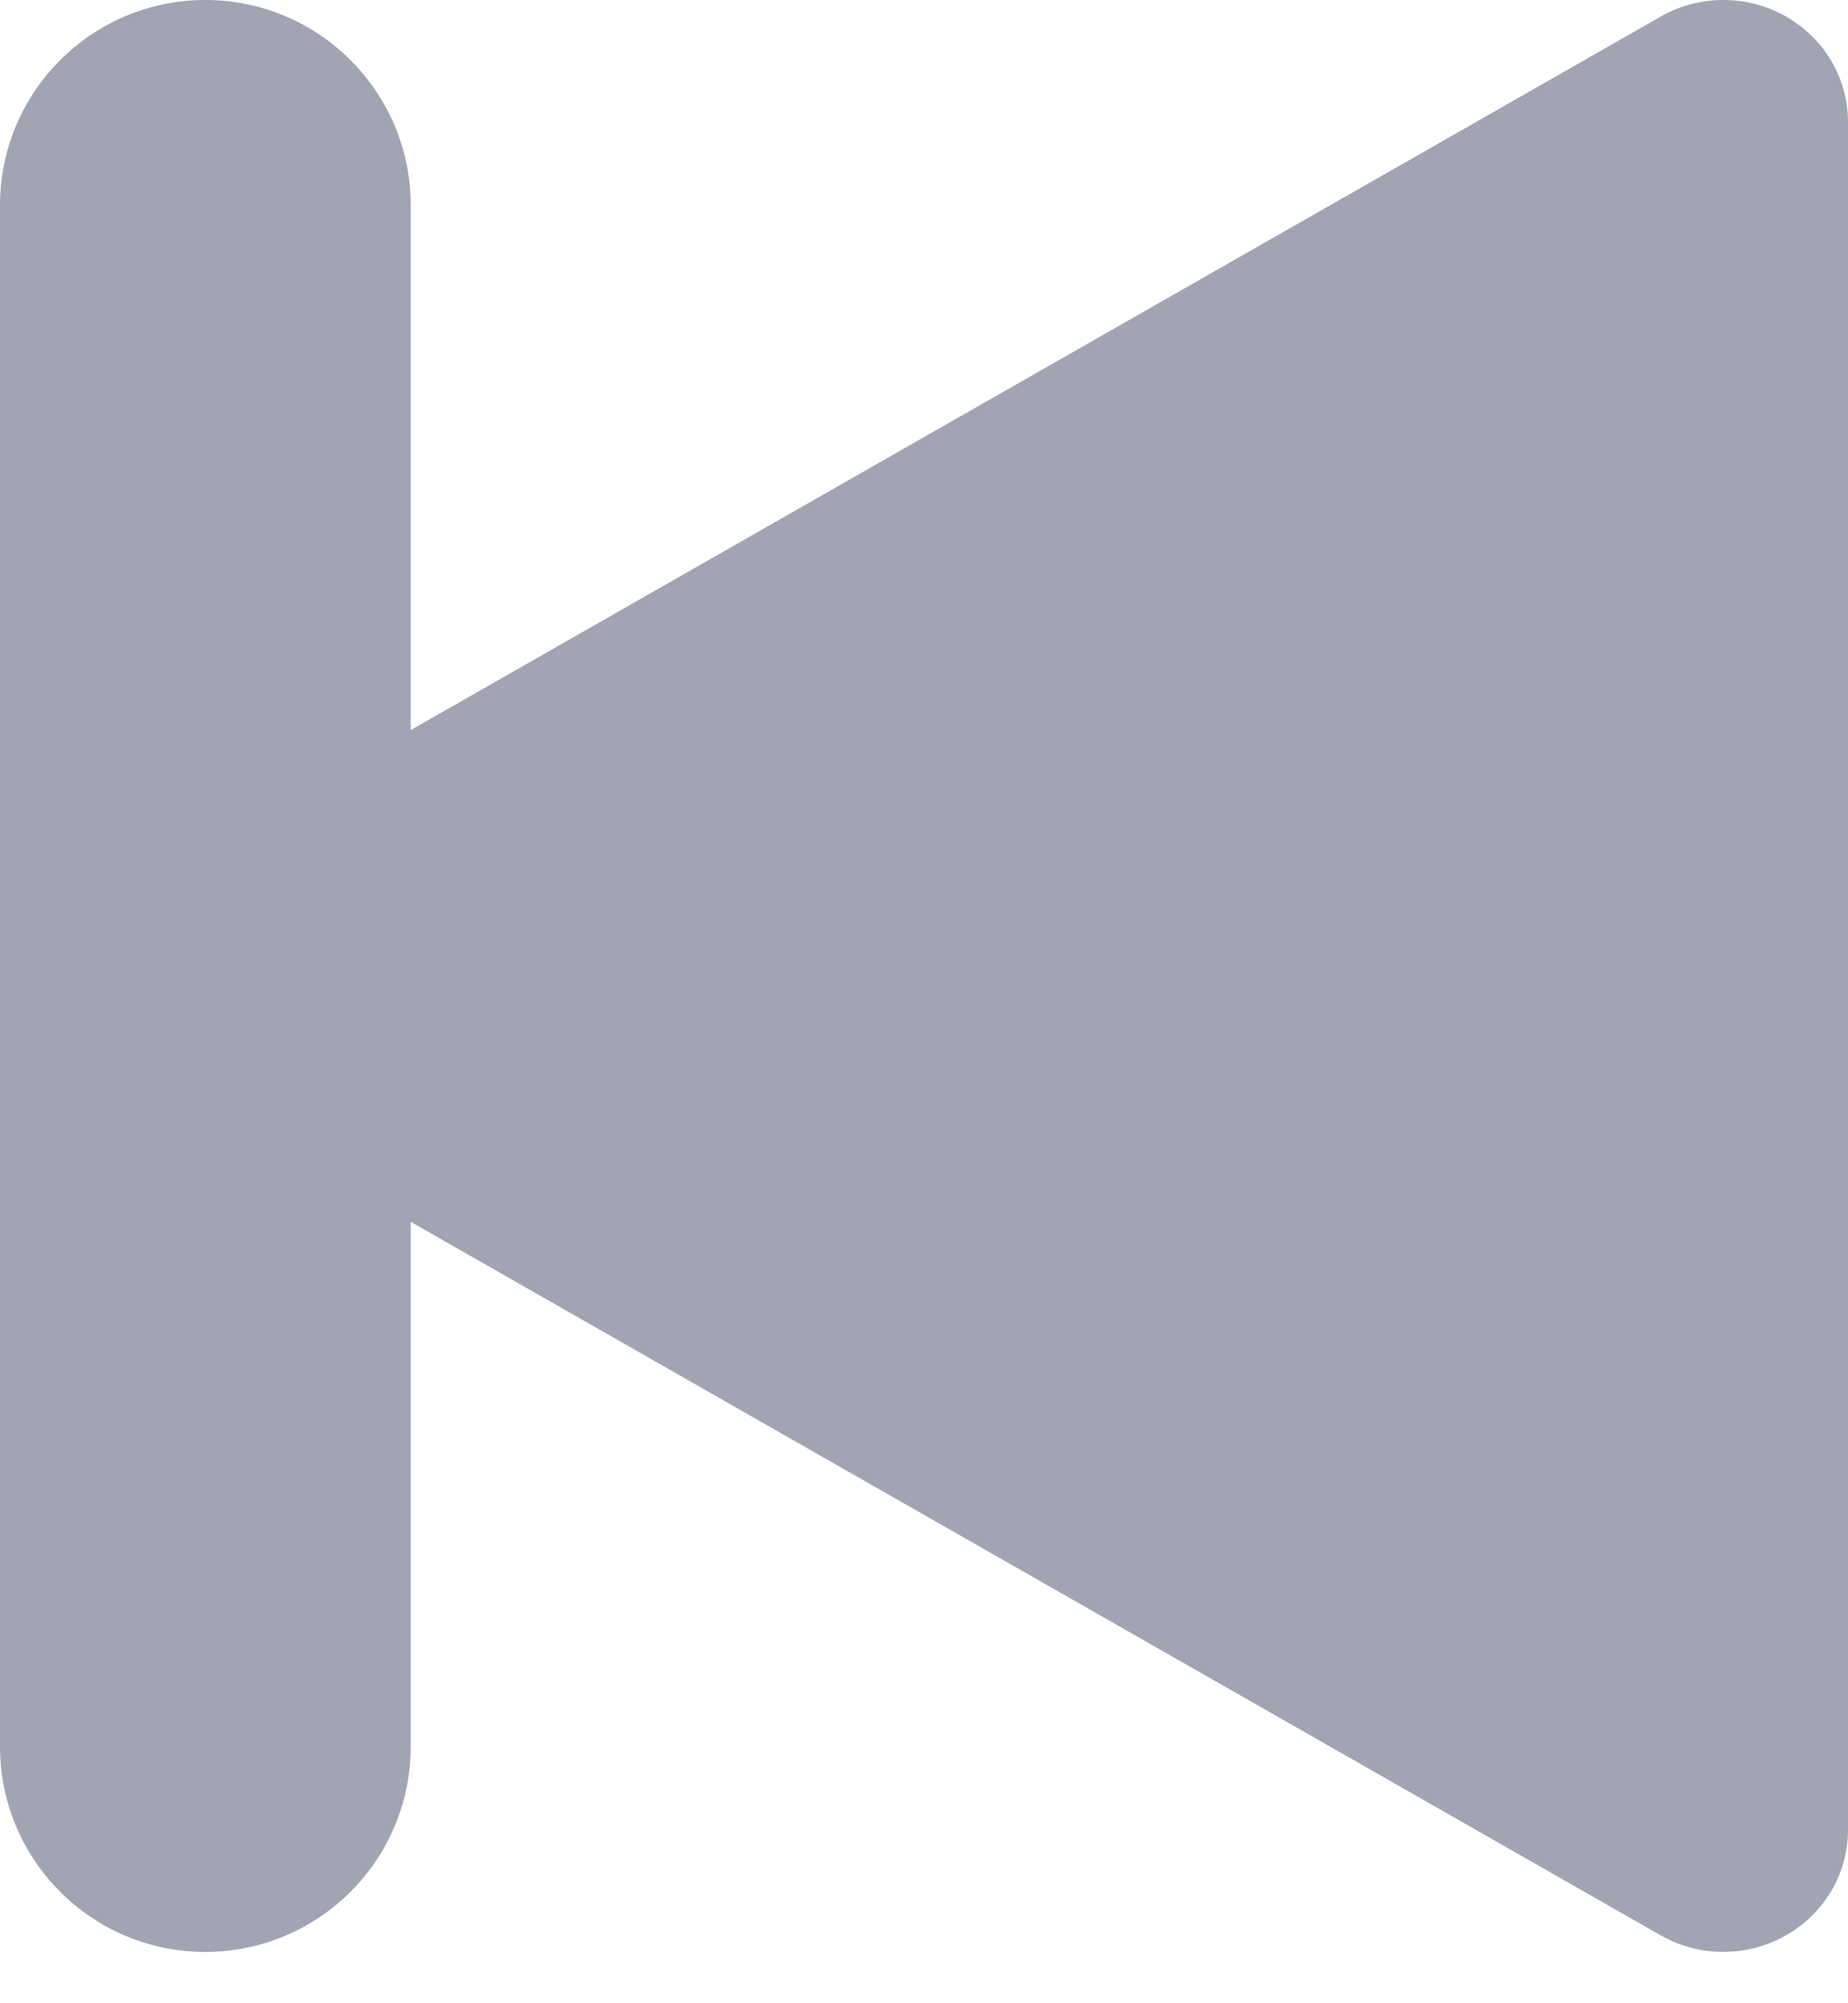 <?xml version="1.0" encoding="UTF-8"?>
<svg width="12px" height="13px" viewBox="0 0 12 13" version="1.1" xmlns="http://www.w3.org/2000/svg" xmlns:xlink="http://www.w3.org/1999/xlink">
    <title>control-prev</title>
    <defs>
        <filter color-interpolation-filters="auto" id="filter-1">
            <feColorMatrix in="SourceGraphic" type="matrix" values="0 0 0 0 0.847 0 0 0 0 0.847 0 0 0 0 0.847 0 0 0 1 0"></feColorMatrix>
        </filter>
    </defs>
    <g id="Page-1" stroke="none" stroke-width="1" fill="none" fill-rule="evenodd">
        <g id="control-prev" transform="translate(0, -13)" filter="url(#filter-1)">
            <g transform="translate(0, 13)">
                <path d="M1.217,0.108 C1.094,0.037 0.953,0 0.809,0 C0.362,0 0,0.354 0,0.792 L0,4.738 L0,7.929 L0,11.875 C0,12.015 0.038,12.153 0.11,12.274 C0.335,12.651 0.831,12.779 1.217,12.559 L9.333,7.929 L9.333,11.333 C9.333,12.07 9.93,12.667 10.667,12.667 C11.403,12.667 12,12.07 12,11.333 L12,1.333 C12,0.597 11.403,0 10.667,0 C9.93,0 9.333,0.597 9.333,1.333 L9.333,4.738 L1.217,0.108 Z" id="Next" fill="#A1A4B2" fill-rule="nonzero" transform="translate(6, 6.333) scale(-1, 1) translate(-6, -6.333) "></path>
            </g>
        </g>
    </g>
</svg>